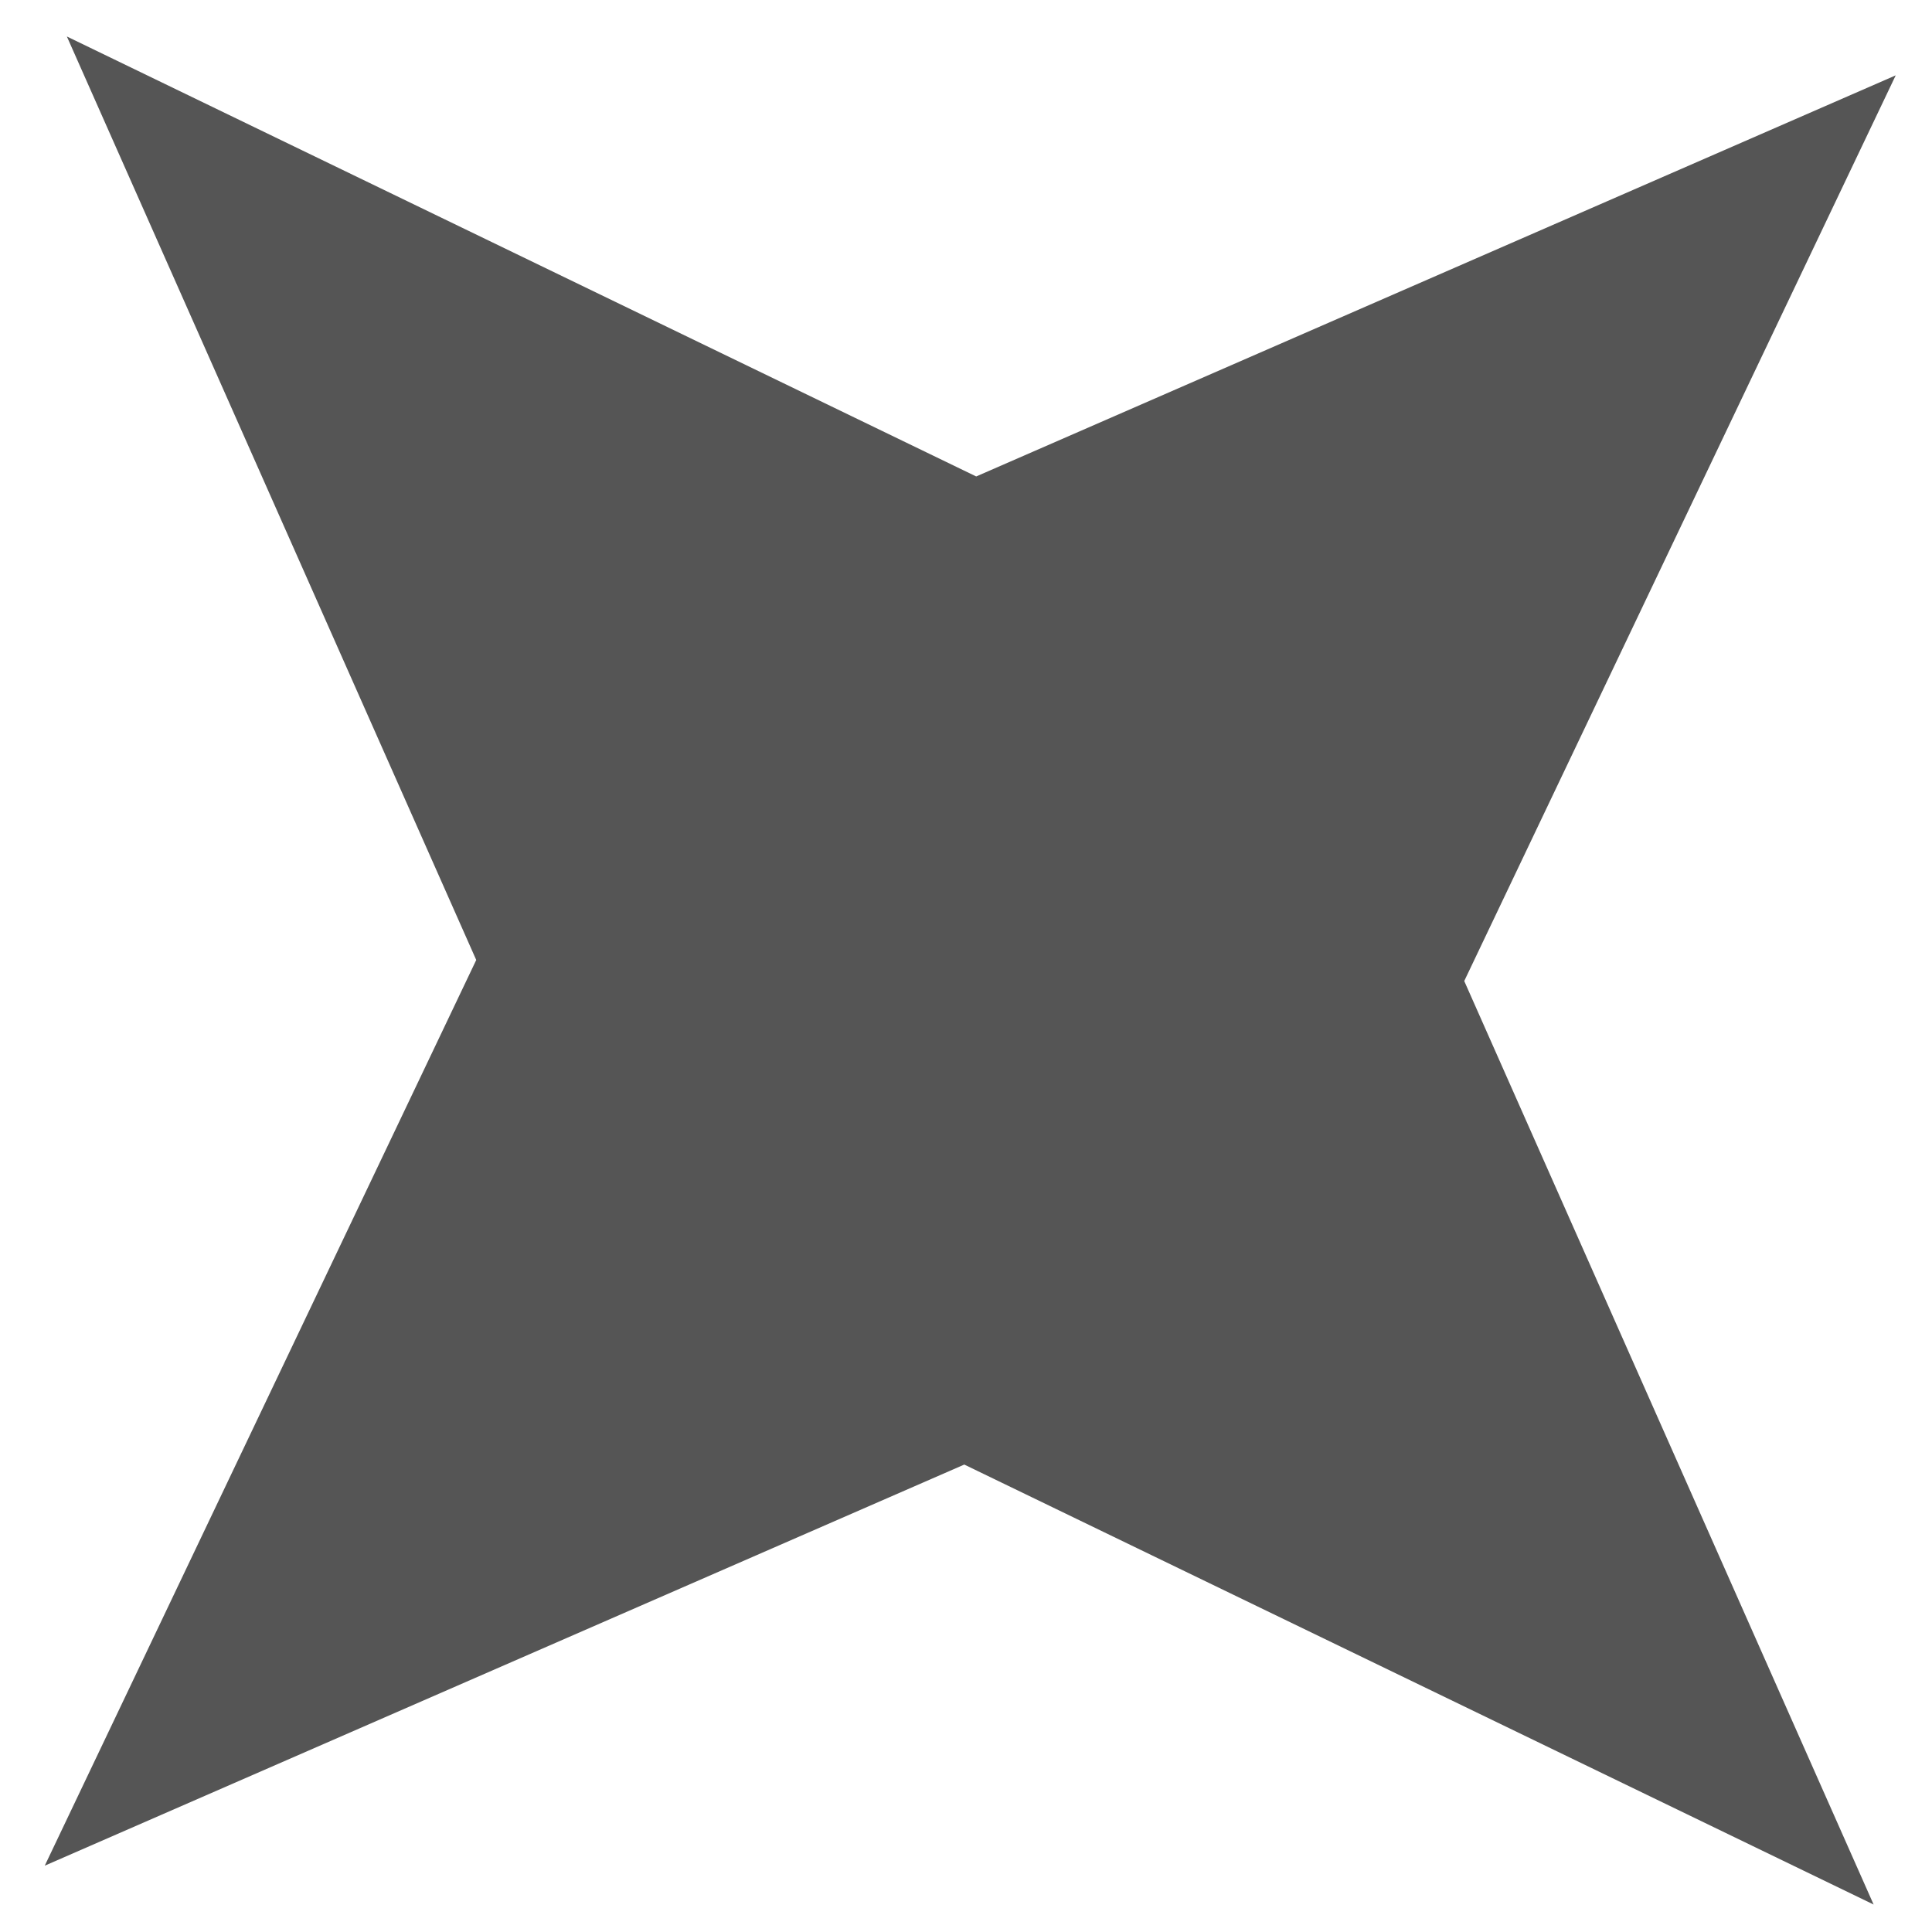 <svg width="18" height="18" viewBox="0 0 18 18" fill="none" xmlns="http://www.w3.org/2000/svg">
<path d="M17.662 0.702L13.642 9.14L17.456 17.744L8.984 13.645L0.417 17.382L4.437 8.944L0.623 0.34L9.095 4.439L17.662 0.702Z" fill="#555555"/>
</svg>
